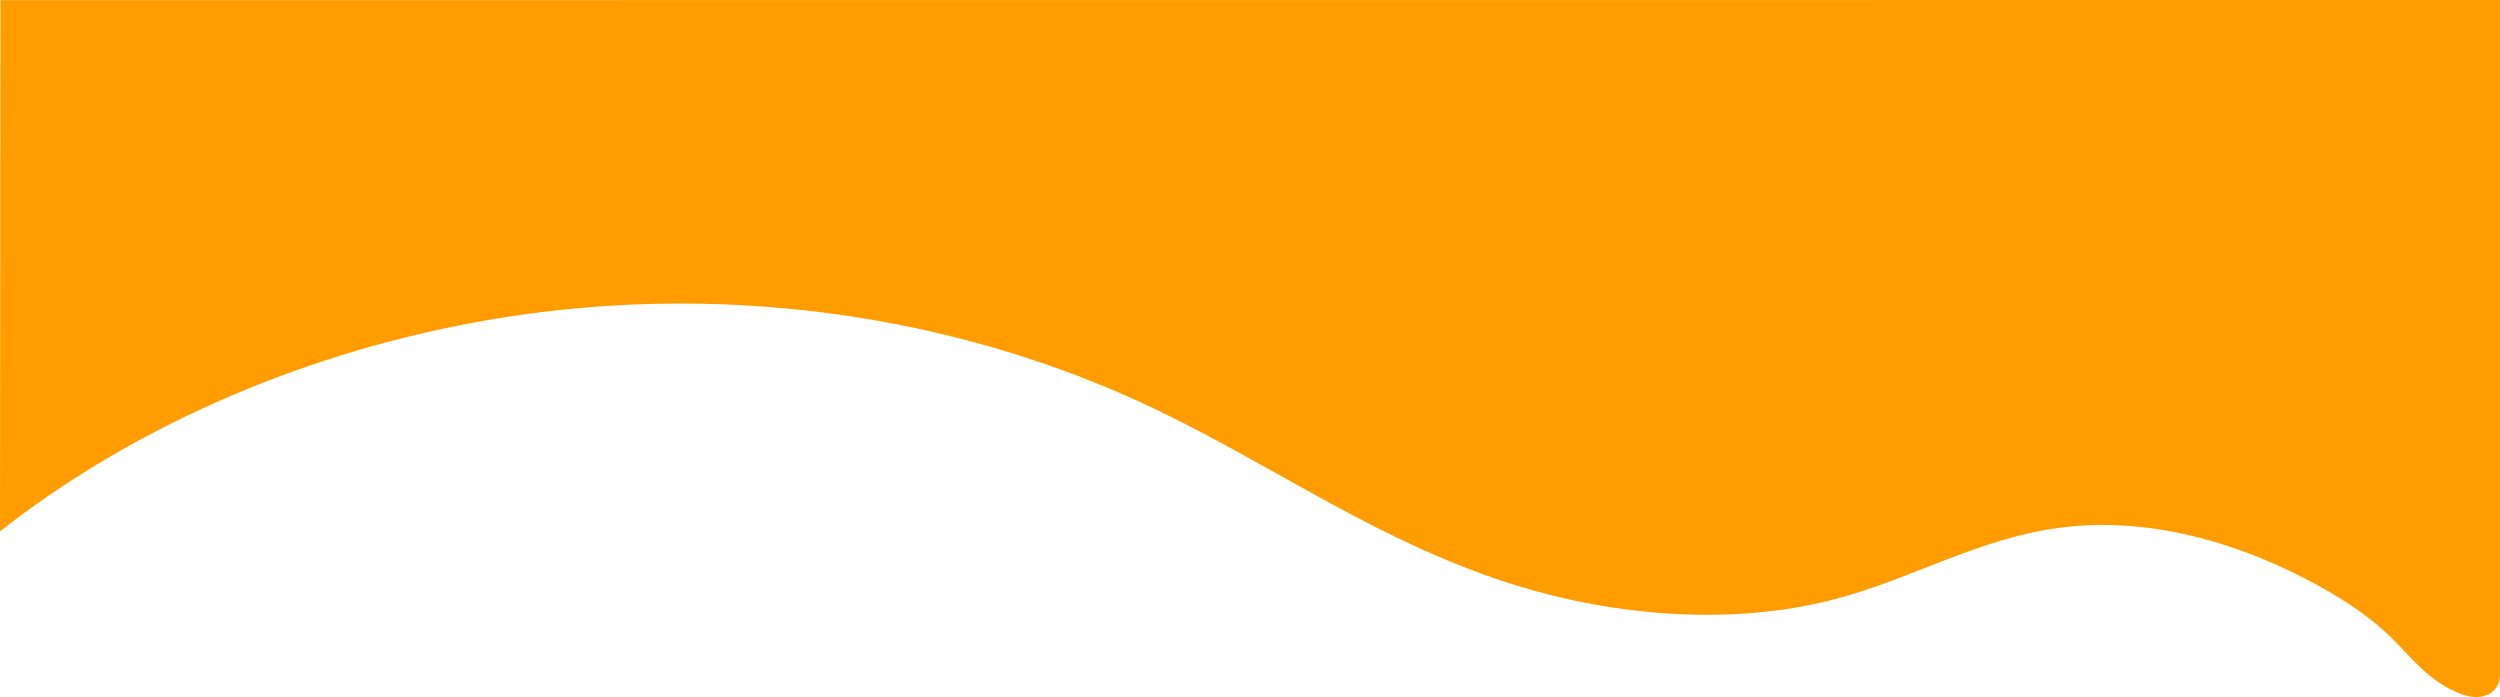 <?xml version="1.0" encoding="UTF-8"?>
<svg id="Capa_2" data-name="Capa 2" xmlns="http://www.w3.org/2000/svg" viewBox="0 0 1499.51 418.08">
  <defs>
    <style>
      .cls-1 {
        fill: #ff9d00;
        stroke-width: 0px;
      }
    </style>
  </defs>
  <g id="Capa_1-2" data-name="Capa 1">
    <path class="cls-1" d="M0,318.71C.09,212.5.18,106.29.26.08c499.27-.03,999.98-.05,1499.24-.08v336.09s0,46.52,0,68.59c0,10.72-10.14,16.42-22.8,11.78-19.82-7.27-30.43-22.34-42.83-34.42-14.1-13.74-31.65-24.84-51.21-34.97-41.58-21.54-93.9-37.49-147-30.56-48.81,6.37-88.36,30.52-134.71,42.78-60.95,16.12-130.99,10.44-190.6-7.87-81.6-25.06-144.62-71.23-217.95-106.26-120.13-57.38-264.86-78.08-407.07-51.9C174.54,213.65,75.32,259.5,0,318.71Z"/>
  </g>
</svg>